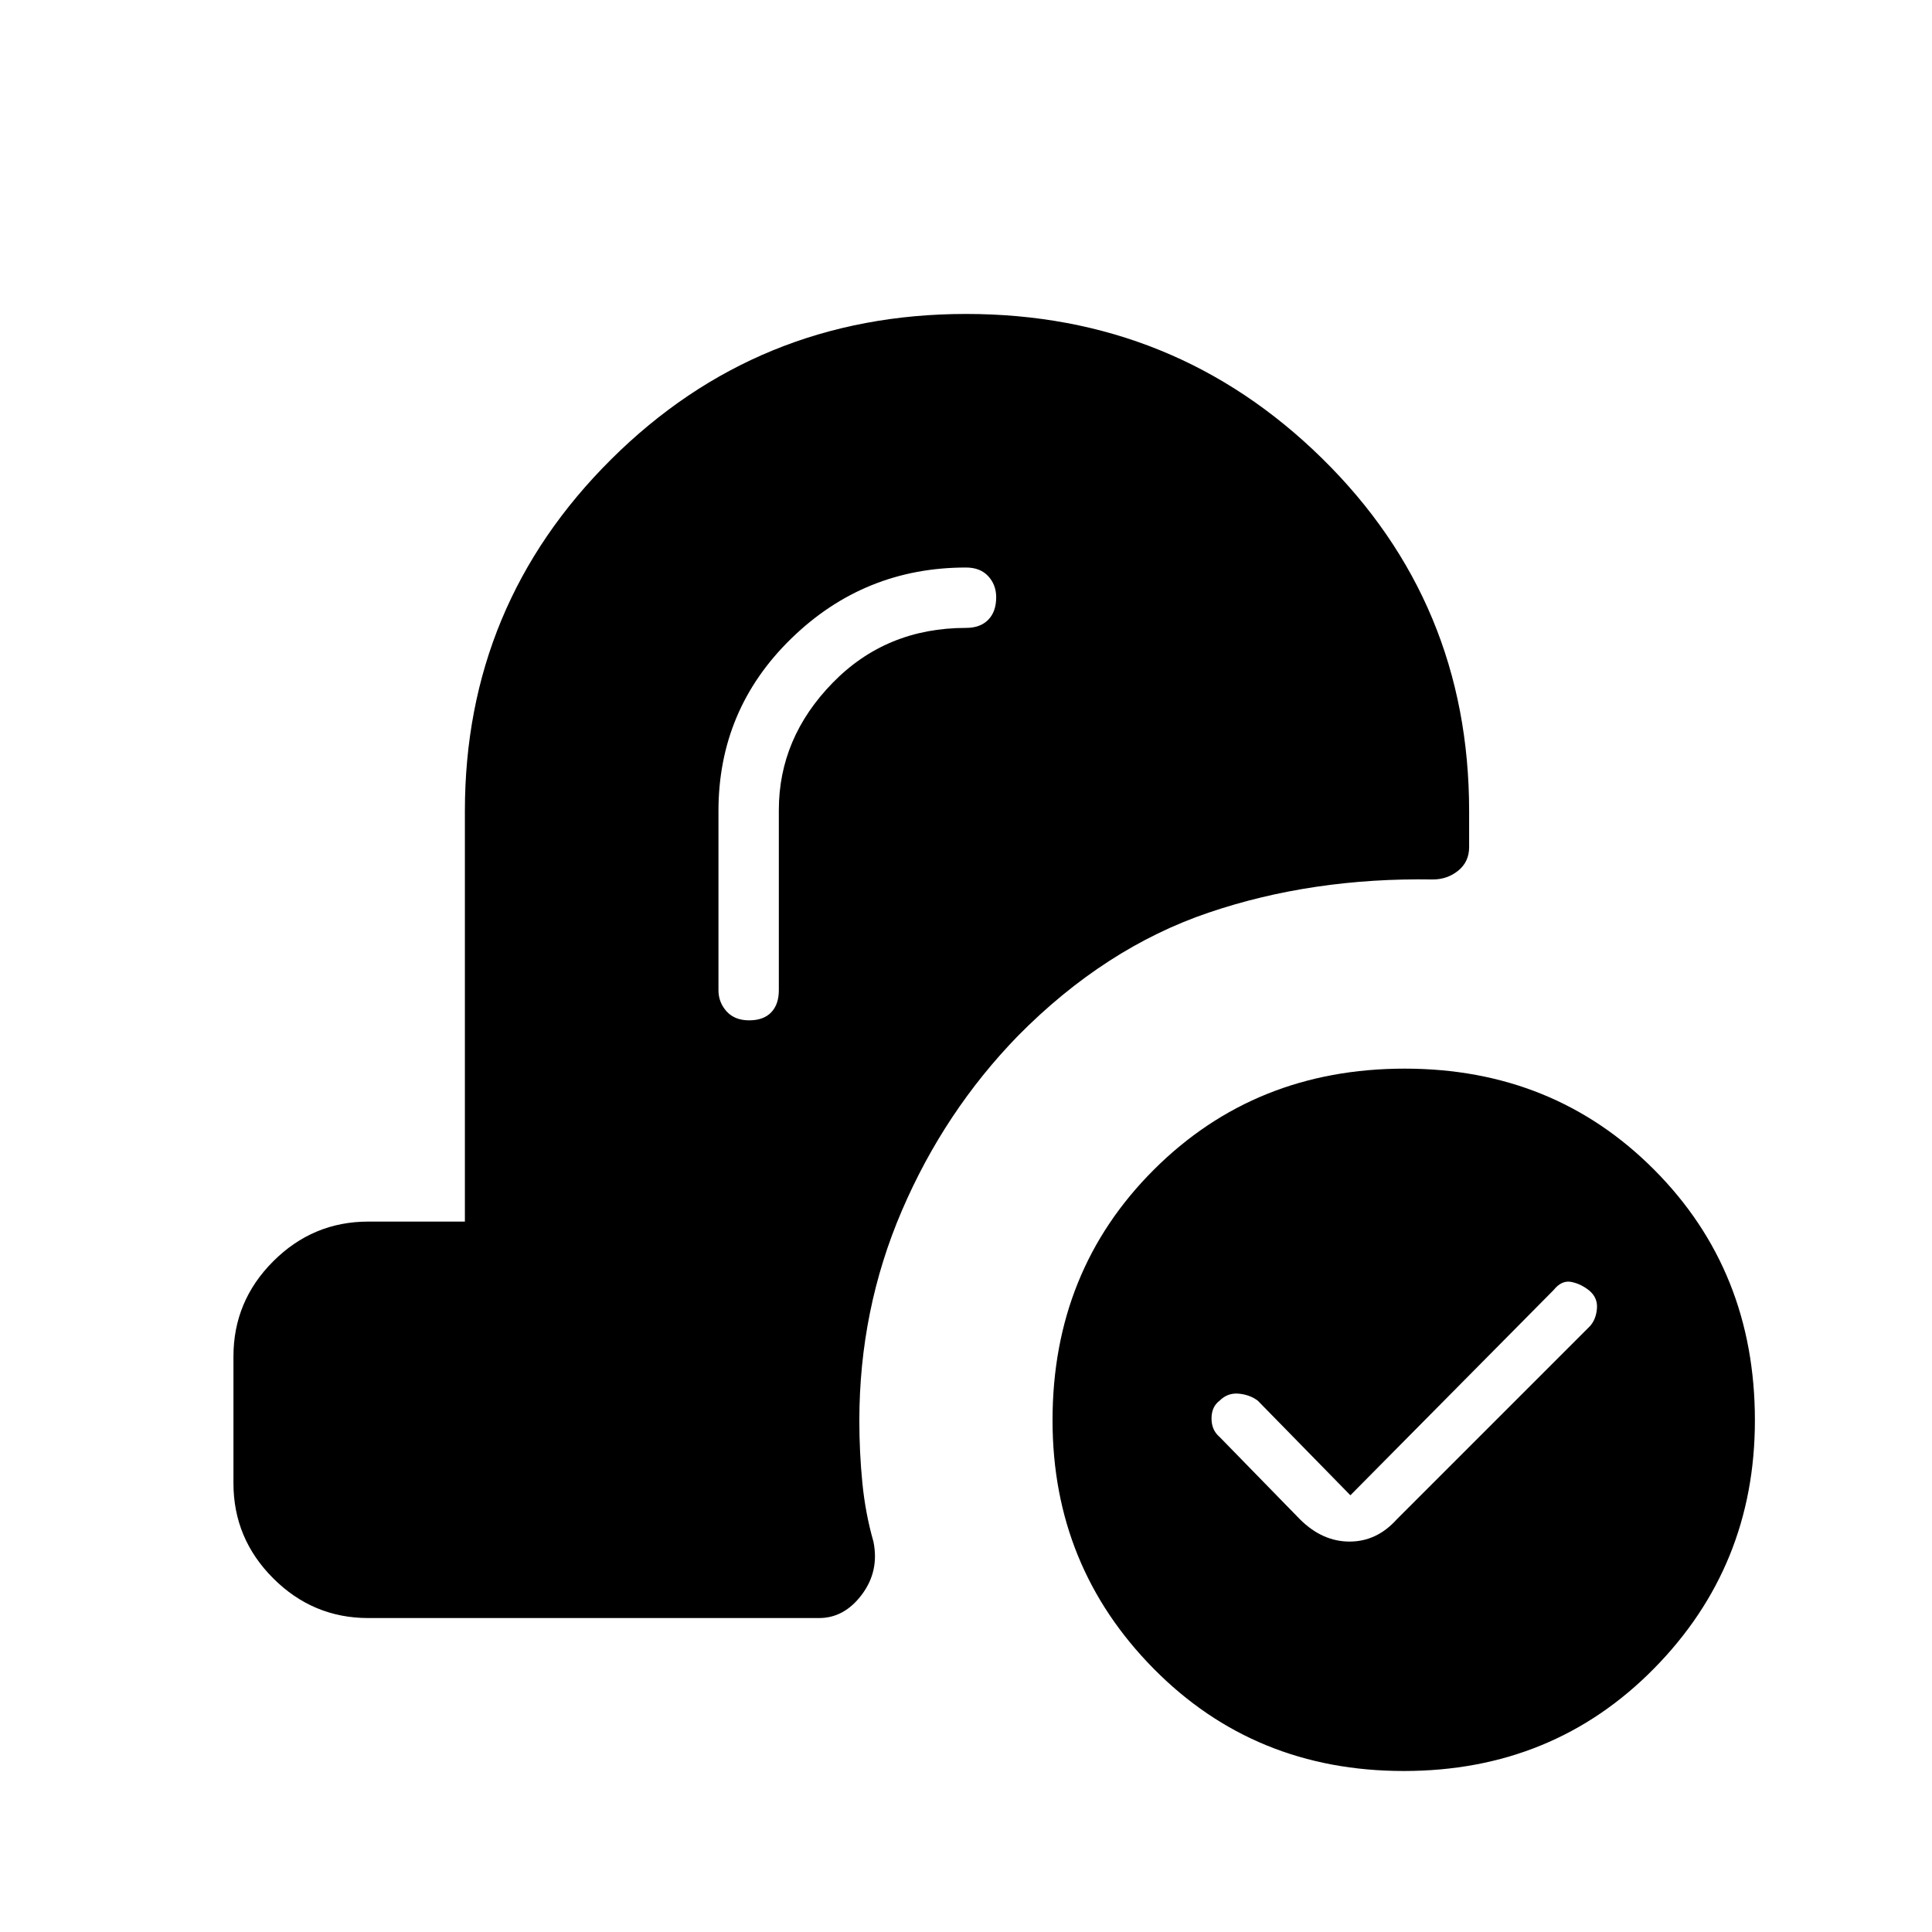 <svg xmlns="http://www.w3.org/2000/svg" height="48" viewBox="0 -960 960 960" width="48"><path d="m671-217-46-47q-4-3-9.5-3.5T606-264q-4 3-4 8.82t4 9.18l40 41q11.09 11 24.59 11T694-205l96-96q3-3.27 3.5-8.64.5-5.36-3.64-8.95-4.15-3.41-9-4.41-4.86-1-8.86 4L671-217Zm26.53 137q-74.15 0-124.34-50.89Q523-181.77 523-254.23q0-74.28 50.31-124.52Q623.62-429 697.99-429q73.95 0 123.98 50.25Q872-328.51 872-254.23q0 72.46-50.16 123.34Q771.69-80 697.53-80ZM387-557.5q0-35.74 26.65-63.12Q440.3-648 480-648q7.08 0 11.04-4.03 3.96-4.03 3.96-11.2 0-6.17-3.96-10.47-3.96-4.3-11.04-4.3-50.56 0-86.78 35.24Q357-607.53 357-557v89q0 6.08 4.03 10.54 4.03 4.46 11.2 4.46 7.17 0 10.97-3.96 3.8-3.96 3.8-11.04v-89.5ZM183-156q-27.5 0-47.25-19.75T116-223v-63q0-27.5 19.75-47.25T183-353h48v-204q0-102.48 72.66-174.74Q376.31-804 480.07-804q103.77 0 176.85 71.76T730-557v17.93q0 7.29-5.41 11.68Q719.17-523 712-523q-60-1-111.5 16.5t-94.65 61.17q-36.53 37.57-57.69 86.83Q427-309.24 427-254q0 15.56 1.5 30.8T434-194q3 14.66-5.74 26.33Q419.53-156 407-156H183Z"/></svg>